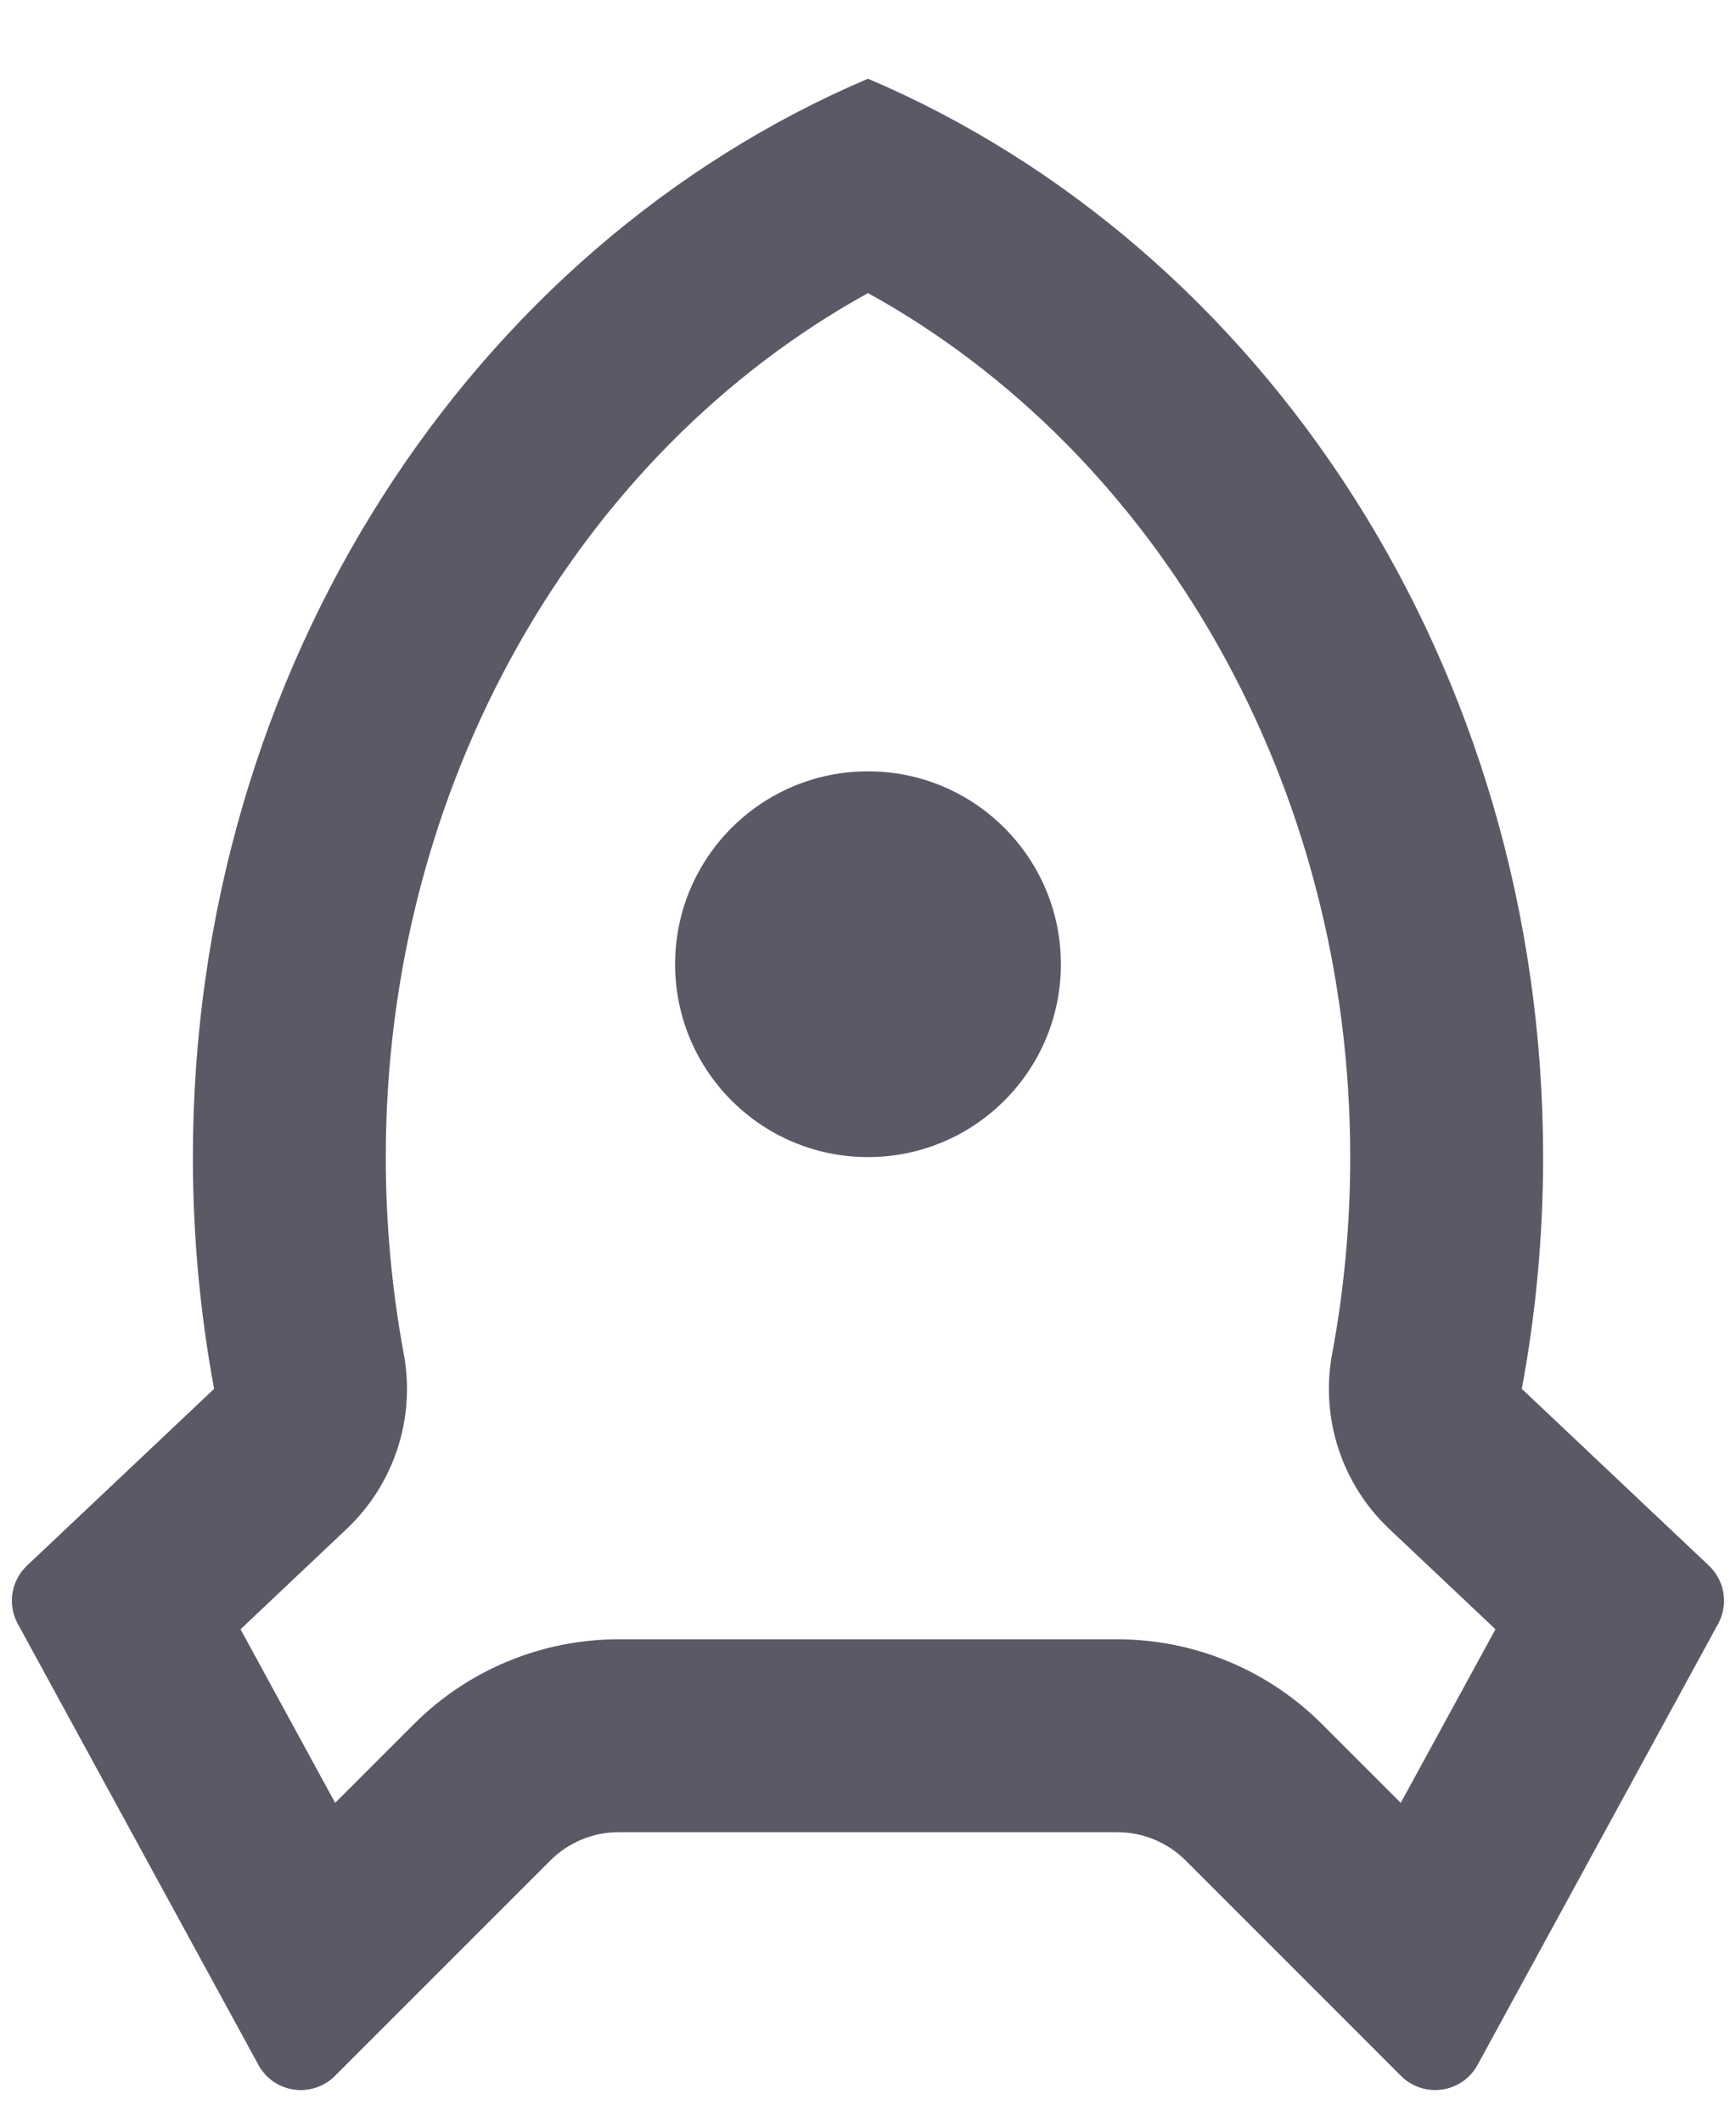 <svg width="18" height="22" viewBox="0 0 18 22" fill="none" xmlns="http://www.w3.org/2000/svg">
<path class="themed-icon" d="M2 11.998C2 6.91 4.902 2.562 9 0.816C13.097 2.562 16 6.91 16 11.998C16 12.821 15.924 13.625 15.779 14.401L17.719 16.234C17.884 16.39 17.924 16.637 17.815 16.837L15.32 21.412C15.187 21.654 14.884 21.743 14.641 21.611C14.599 21.588 14.561 21.56 14.527 21.526L12.293 19.291C12.105 19.104 11.851 18.998 11.585 18.998H6.414C6.149 18.998 5.894 19.104 5.707 19.291L3.472 21.526C3.277 21.721 2.96 21.721 2.765 21.526C2.731 21.492 2.702 21.454 2.68 21.412L0.184 16.837C0.075 16.637 0.115 16.39 0.28 16.234L2.22 14.401C2.076 13.625 2 12.821 2 11.998ZM3.475 18.694L4.292 17.877C4.855 17.314 5.618 16.998 6.414 16.998H11.585C12.381 16.998 13.144 17.314 13.707 17.877L14.524 18.694L15.506 16.894L14.406 15.855C13.912 15.389 13.688 14.703 13.813 14.035C13.937 13.371 14 12.69 14 11.998C14 8.129 12.005 4.698 9 3.039C5.995 4.698 4 8.129 4 11.998C4 12.69 4.063 13.371 4.186 14.035C4.311 14.703 4.087 15.389 3.593 15.855L2.494 16.894L3.475 18.694ZM9 11.998C7.895 11.998 7 11.103 7 9.998C7 8.894 7.895 7.998 9 7.998C10.104 7.998 11 8.894 11 9.998C11 11.103 10.104 11.998 9 11.998Z" fill="#5A5A67"/>
</svg>
